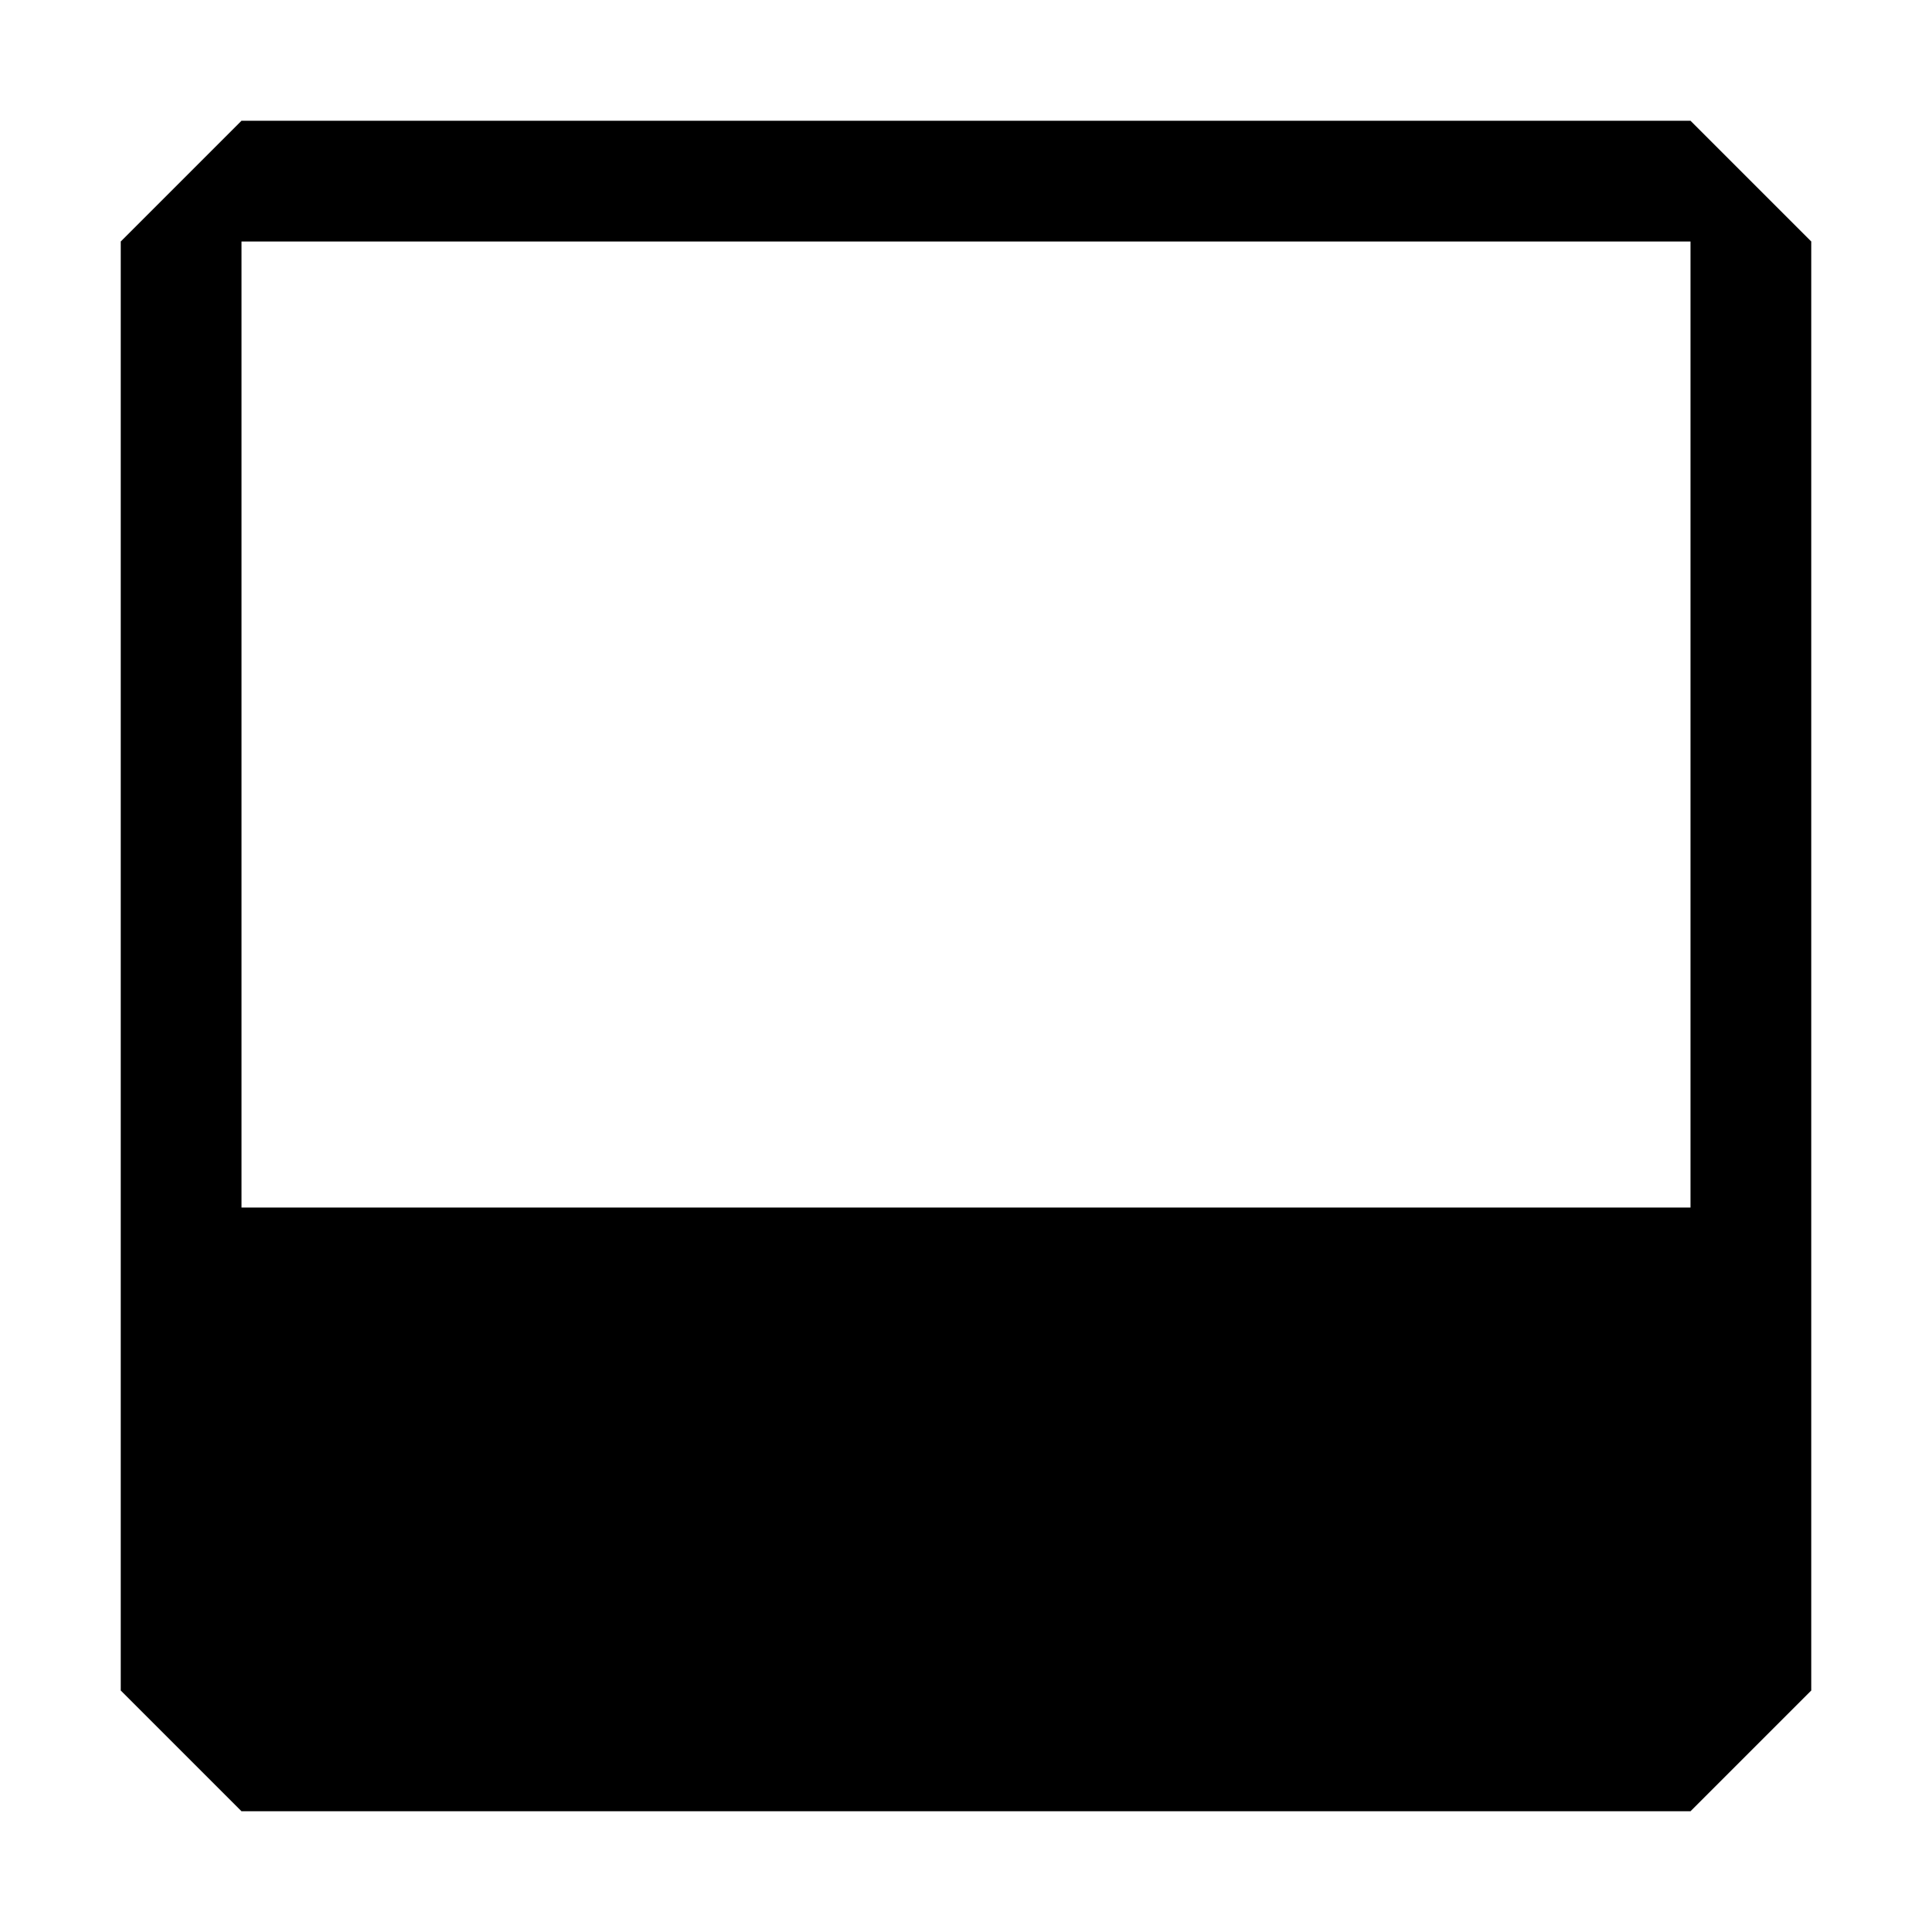 <svg viewBox="0 0 16 16" xmlns="http://www.w3.org/2000/svg" fill="currentColor" height="1em" width="1em">
  <path fill-rule="evenodd" clip-rule="evenodd" d="M2 1 1 2v12l1 1h12l1-1V2l-1-1H2Zm0 9V2h12v8H2Z"/>
</svg>
